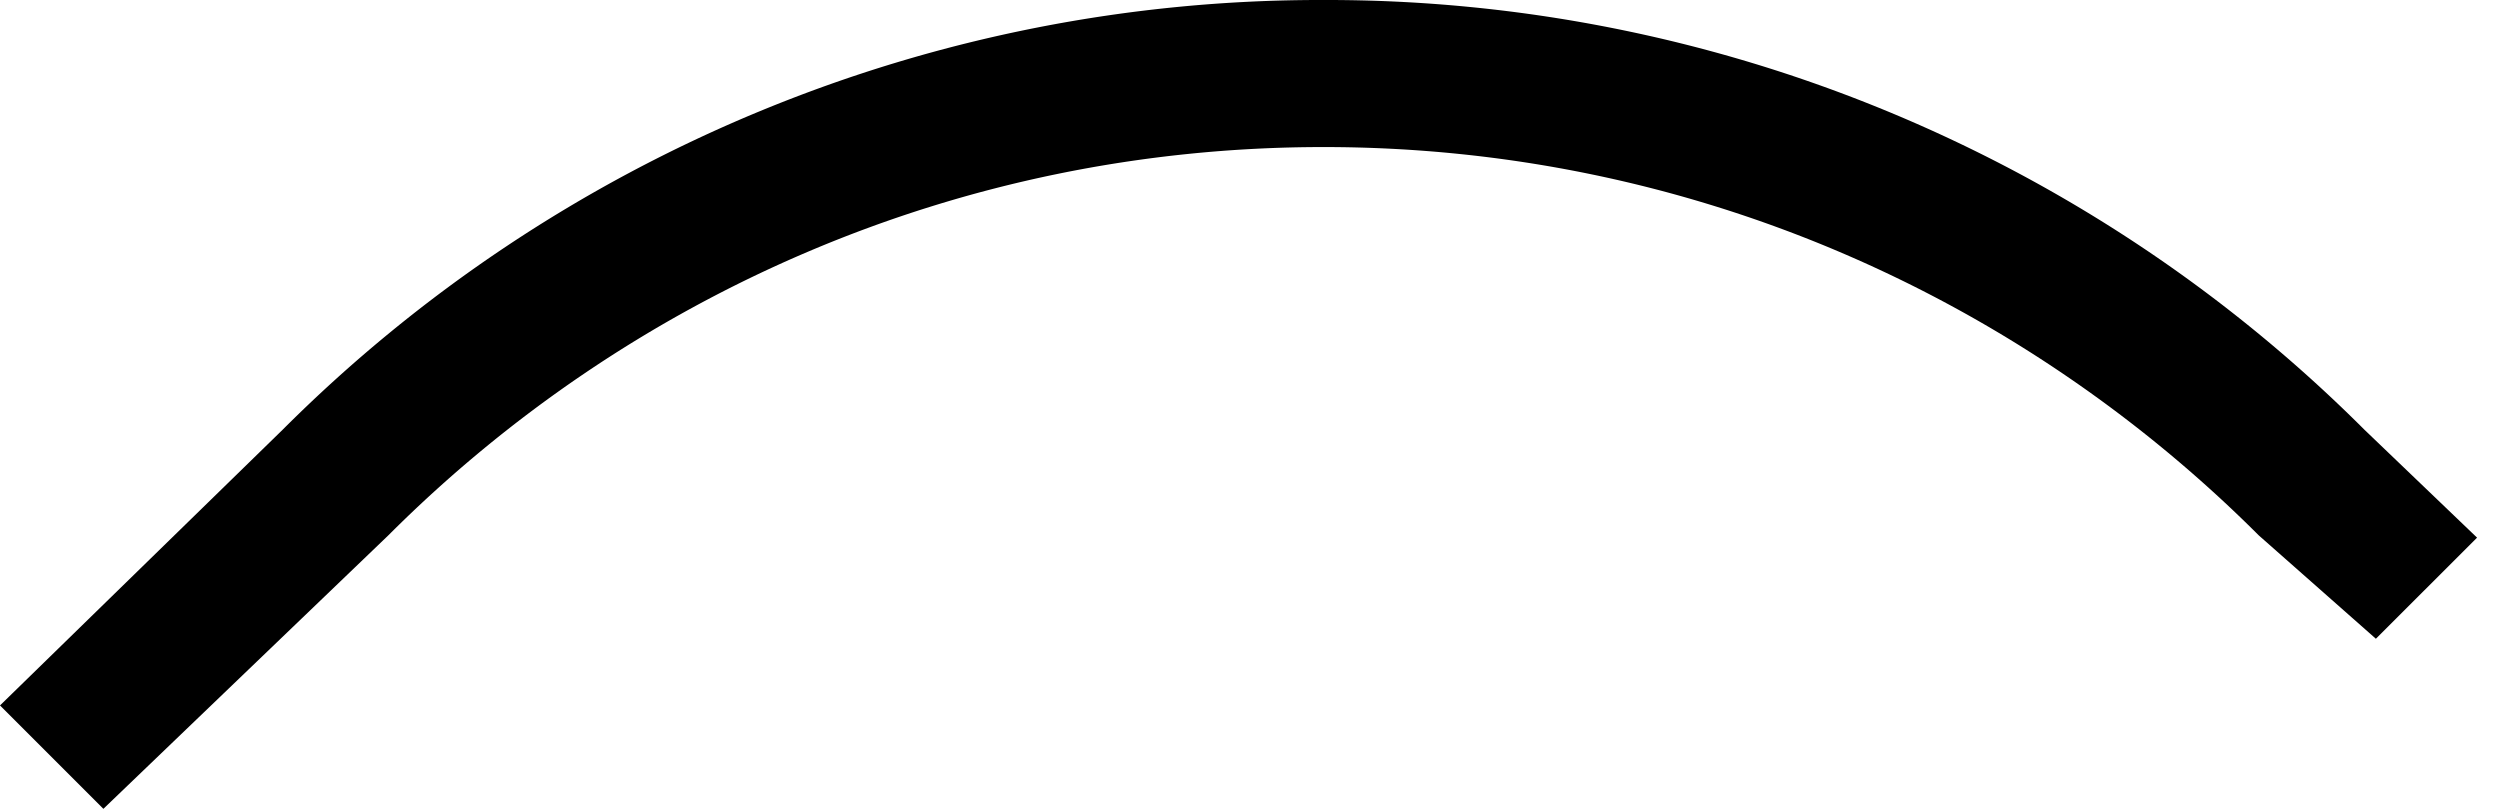 <svg xmlns="http://www.w3.org/2000/svg" version="1.0" width="34" height="11"><path d="M18 0a19.958 19.958 0 0 1 14.156 5.844l1.532 1.468-1.376 1.375-1.593-1.406C27.46 4.024 22.97 2 18 2 13.03 2 8.539 4.024 5.281 7.281L1.406 11 0 9.594l3.844-3.75A19.958 19.958 0 0 1 18 0z"/></svg>